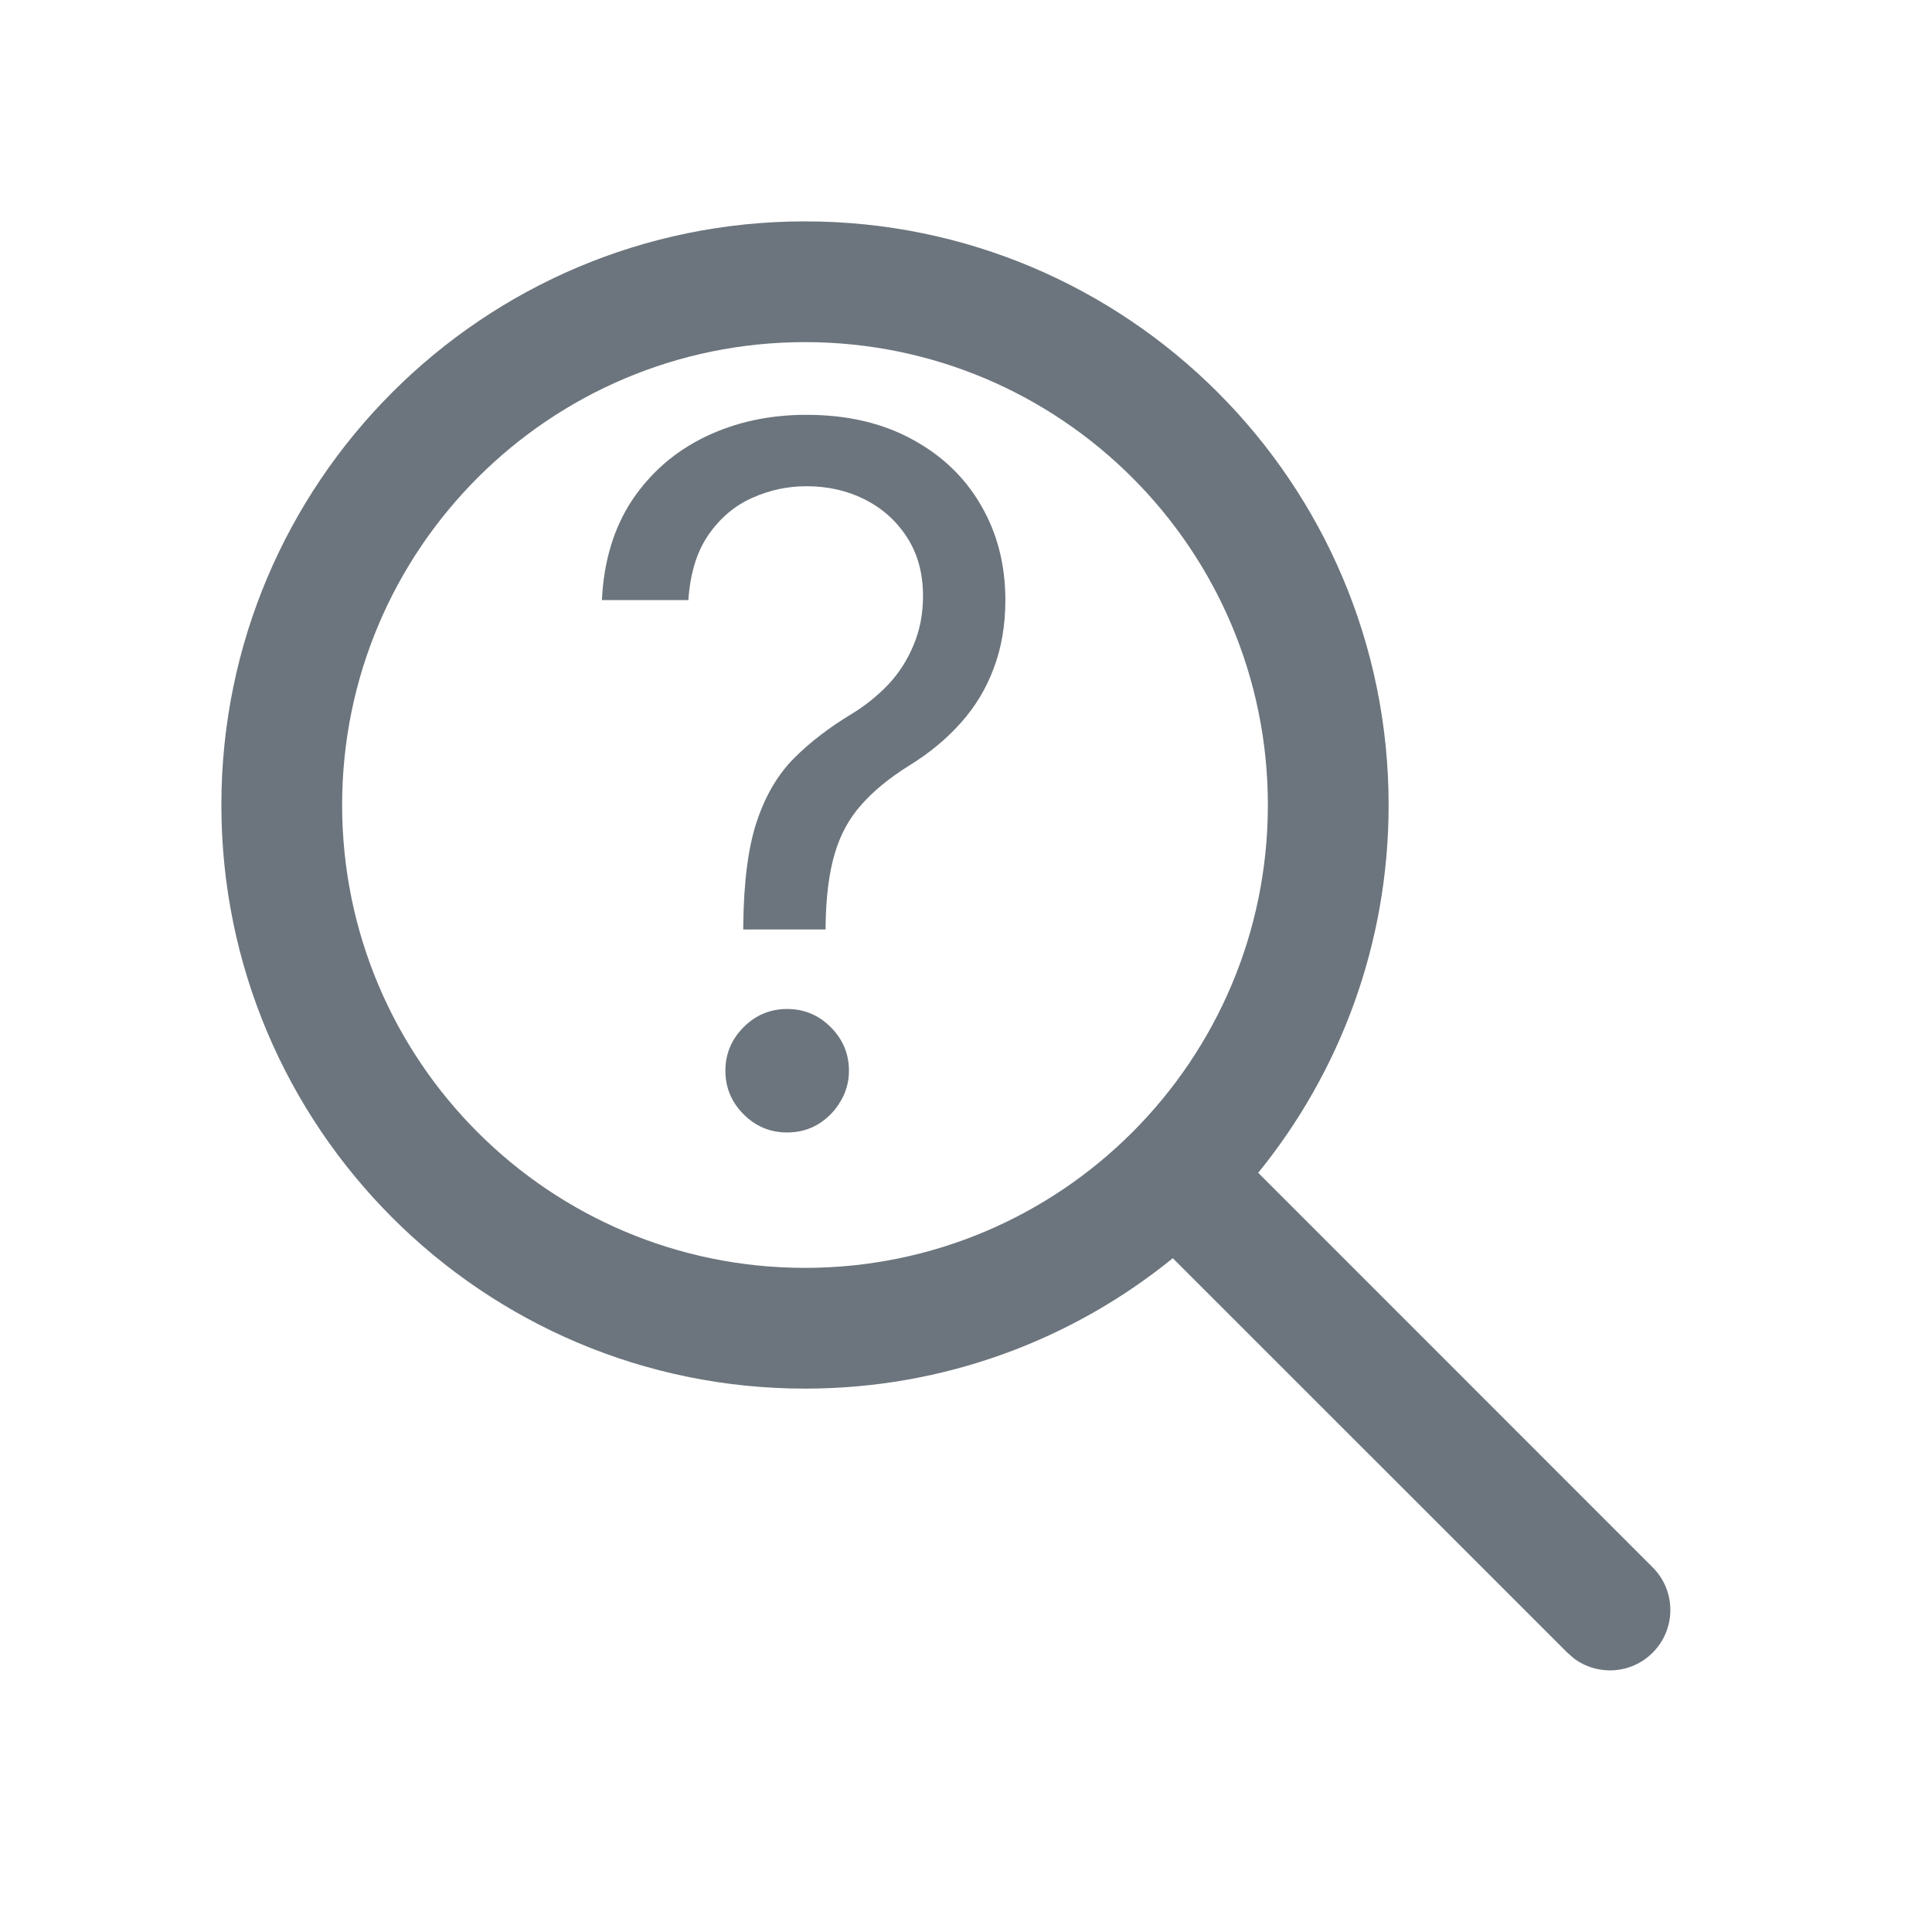 <svg width="24" height="24" viewBox="0 0 24 24" fill="none" xmlns="http://www.w3.org/2000/svg">
<path d="M10 2.75C14.004 2.75 17.25 5.996 17.25 10C17.25 11.732 16.643 13.322 15.63 14.569L20.53 19.47C20.823 19.763 20.823 20.237 20.53 20.53C20.264 20.797 19.847 20.821 19.554 20.603L19.47 20.53L14.569 15.63C13.322 16.643 11.732 17.25 10 17.25C5.996 17.25 2.75 14.004 2.75 10C2.75 5.996 5.996 2.75 10 2.75ZM10 4.25C6.824 4.25 4.25 6.824 4.25 10C4.25 13.176 6.824 15.75 10 15.75C13.176 15.75 15.75 13.176 15.75 10C15.75 6.824 13.176 4.25 10 4.25Z" fill="#6C757D"/>
<path d="M9.233 11.546V11.494C9.239 10.952 9.295 10.52 9.403 10.199C9.511 9.878 9.665 9.618 9.864 9.419C10.062 9.22 10.301 9.037 10.579 8.869C10.747 8.767 10.898 8.646 11.031 8.507C11.165 8.365 11.27 8.202 11.347 8.017C11.426 7.832 11.466 7.628 11.466 7.403C11.466 7.125 11.401 6.884 11.27 6.679C11.139 6.474 10.964 6.317 10.746 6.206C10.527 6.095 10.284 6.04 10.017 6.04C9.784 6.04 9.56 6.088 9.344 6.185C9.128 6.281 8.947 6.433 8.803 6.641C8.658 6.848 8.574 7.119 8.551 7.455H7.477C7.5 6.972 7.625 6.558 7.852 6.214C8.082 5.871 8.385 5.608 8.76 5.426C9.138 5.244 9.557 5.153 10.017 5.153C10.517 5.153 10.952 5.253 11.321 5.452C11.693 5.651 11.98 5.923 12.182 6.27C12.386 6.616 12.489 7.011 12.489 7.455C12.489 7.767 12.44 8.05 12.344 8.303C12.25 8.555 12.114 8.781 11.935 8.98C11.758 9.179 11.546 9.355 11.296 9.509C11.046 9.665 10.845 9.83 10.695 10.003C10.544 10.173 10.435 10.376 10.367 10.612C10.298 10.848 10.261 11.142 10.256 11.494V11.546H9.233ZM9.778 14.068C9.568 14.068 9.388 13.993 9.237 13.842C9.087 13.692 9.011 13.511 9.011 13.301C9.011 13.091 9.087 12.911 9.237 12.76C9.388 12.609 9.568 12.534 9.778 12.534C9.989 12.534 10.169 12.609 10.32 12.76C10.47 12.911 10.546 13.091 10.546 13.301C10.546 13.44 10.51 13.568 10.439 13.685C10.371 13.801 10.278 13.895 10.162 13.966C10.048 14.034 9.92 14.068 9.778 14.068Z" fill="#6C757D"/>
</svg>
